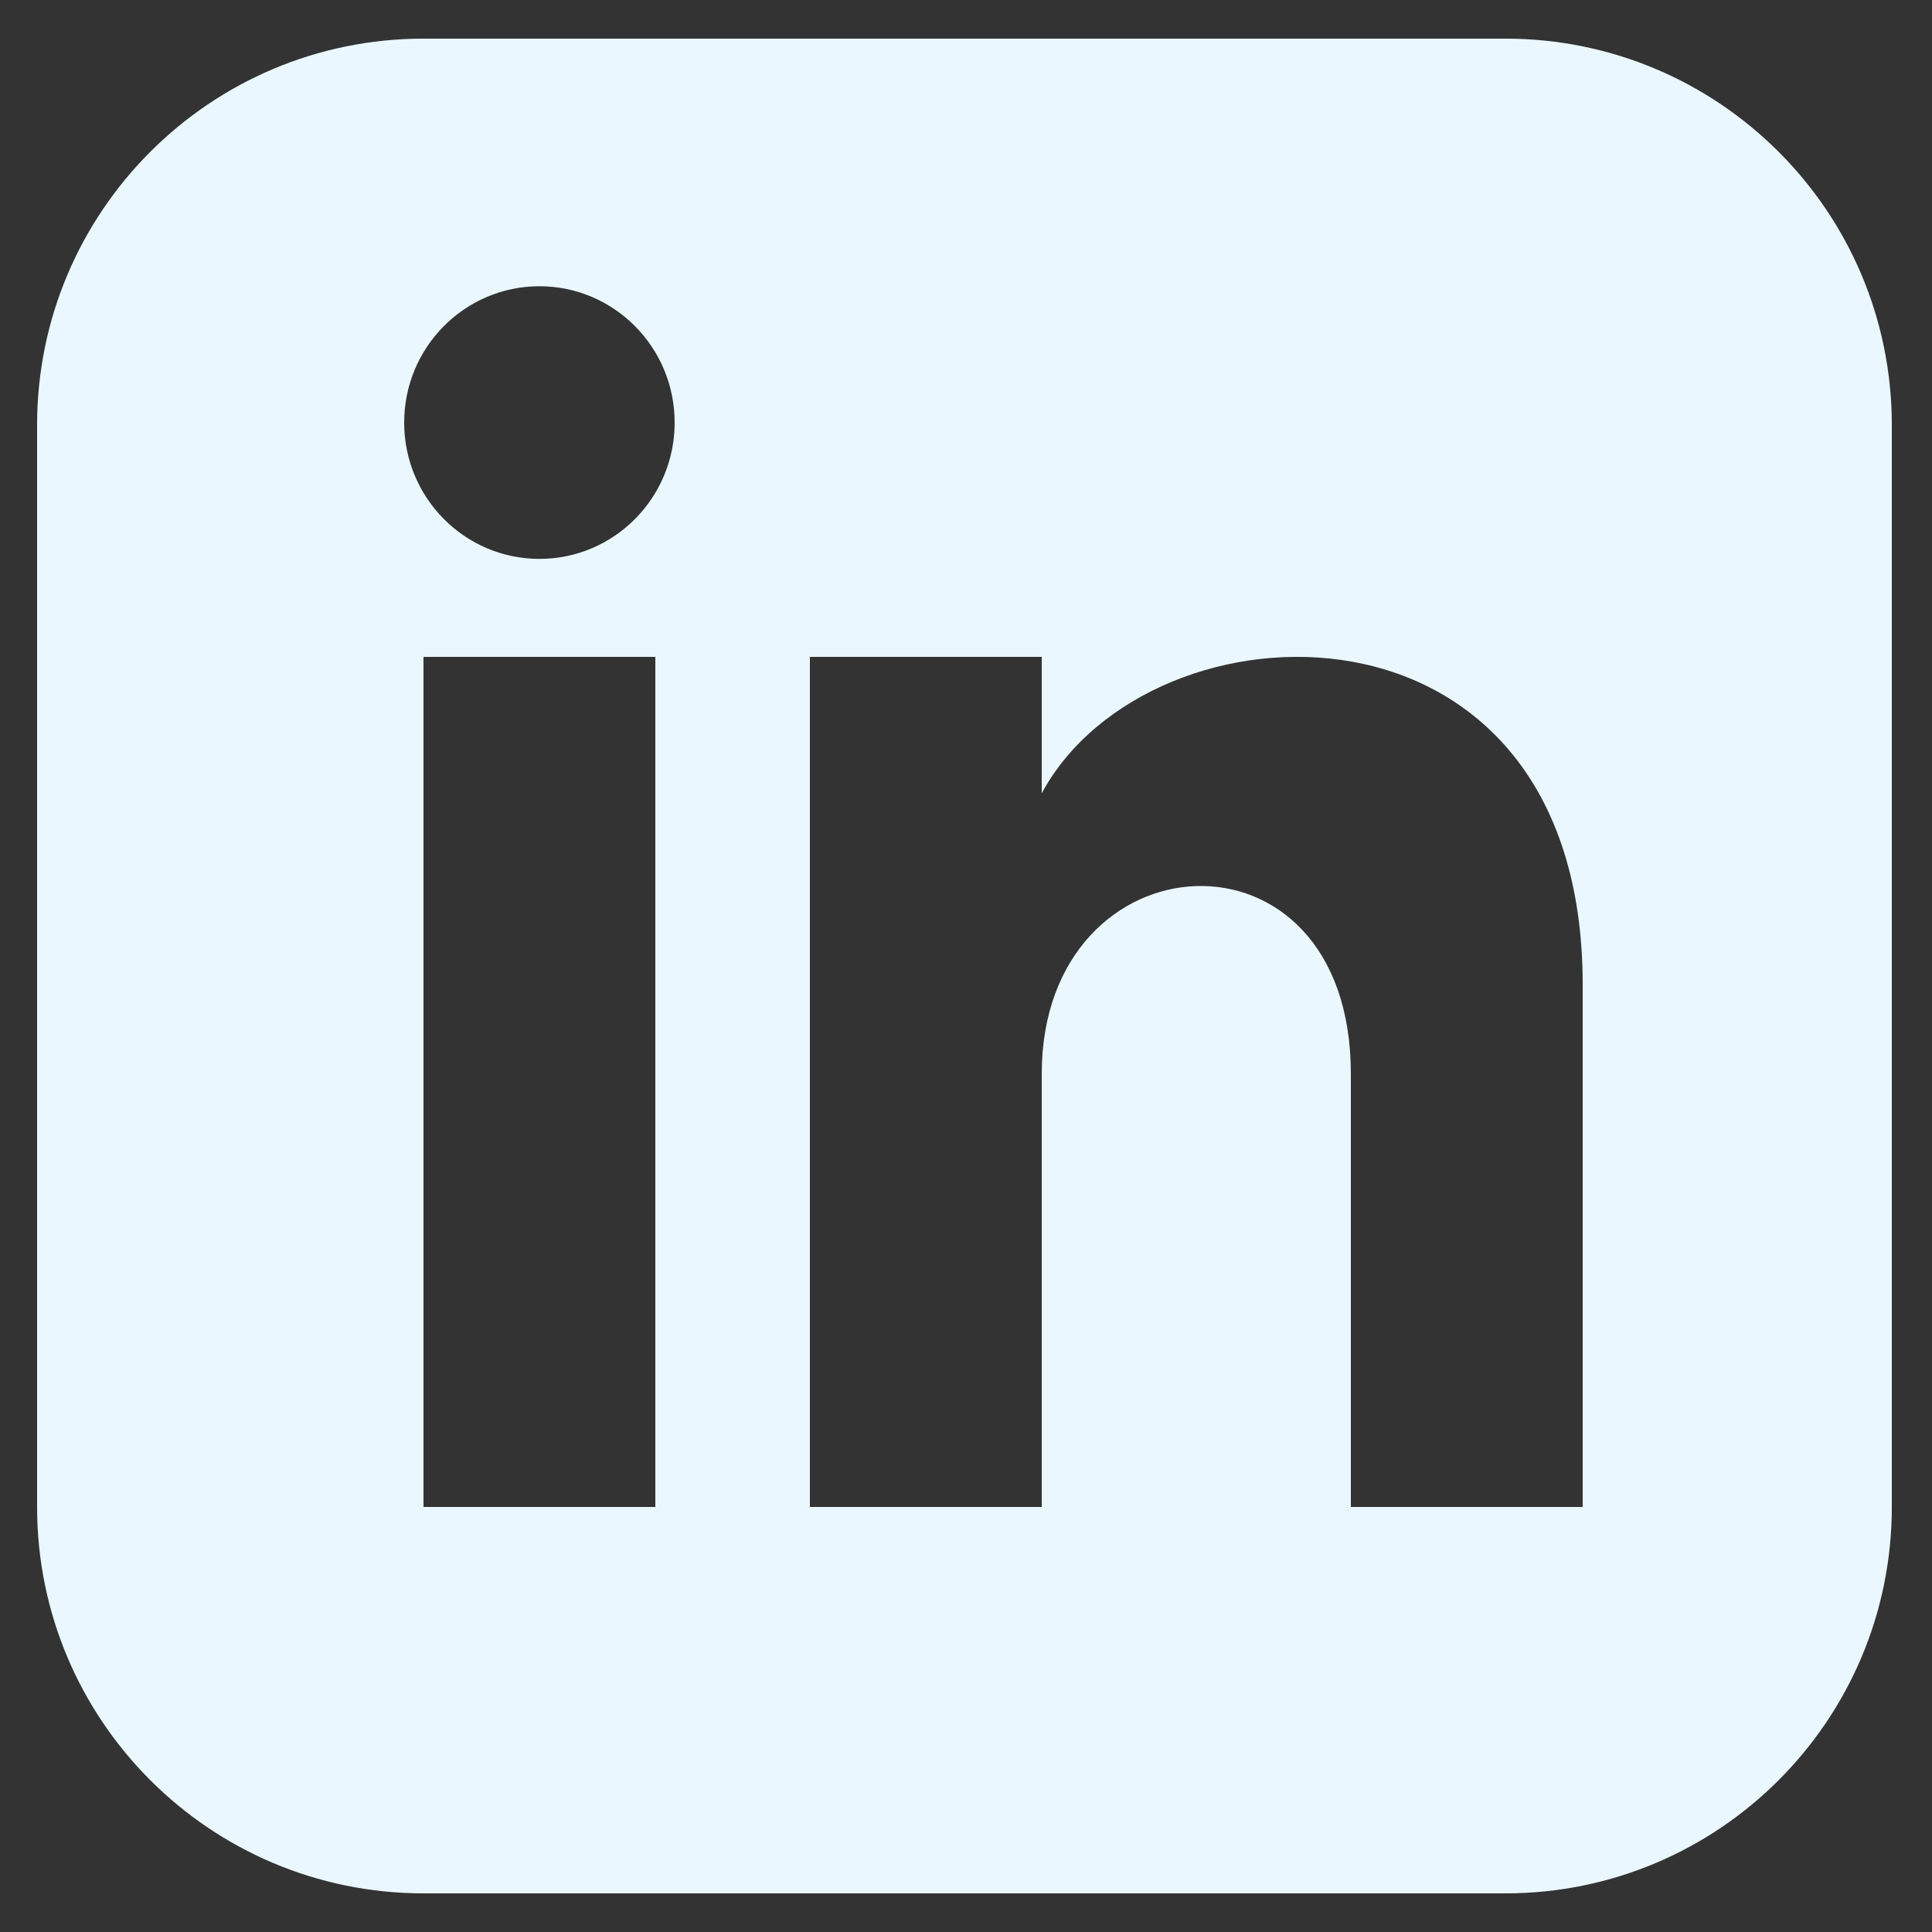 <svg width="25" height="25" viewBox="0 0 25 25" fill="none" xmlns="http://www.w3.org/2000/svg">
<rect x="0" y="0" width="25" height="25" fill="#333333" stroke="none"/>
<g clip-path="url(#clip0_739_8208)">
<path d="M19.48 0.5H5.48C2.719 0.5 0.48 2.739 0.48 5.5V19.5C0.48 22.261 2.719 24.5 5.48 24.5H19.48C22.242 24.5 24.48 22.261 24.48 19.5V5.5C24.48 2.739 22.242 0.5 19.48 0.5ZM8.48 19.5H5.48V8.5H8.48V19.5ZM6.98 7.232C6.014 7.232 5.23 6.442 5.23 5.468C5.23 4.494 6.014 3.704 6.98 3.704C7.946 3.704 8.73 4.494 8.73 5.468C8.73 6.442 7.947 7.232 6.98 7.232ZM20.48 19.5H17.48V13.896C17.48 10.528 13.48 10.783 13.48 13.896V19.5H10.48V8.5H13.48V10.265C14.876 7.679 20.48 7.488 20.48 12.741V19.5Z" fill="#EAF7FF"/>
</g>
<defs>
<clipPath id="clip0_739_8208">
<rect width="24" height="24" fill="white" transform="translate(0.48 0.5)"/>
</clipPath>
</defs>
</svg>

